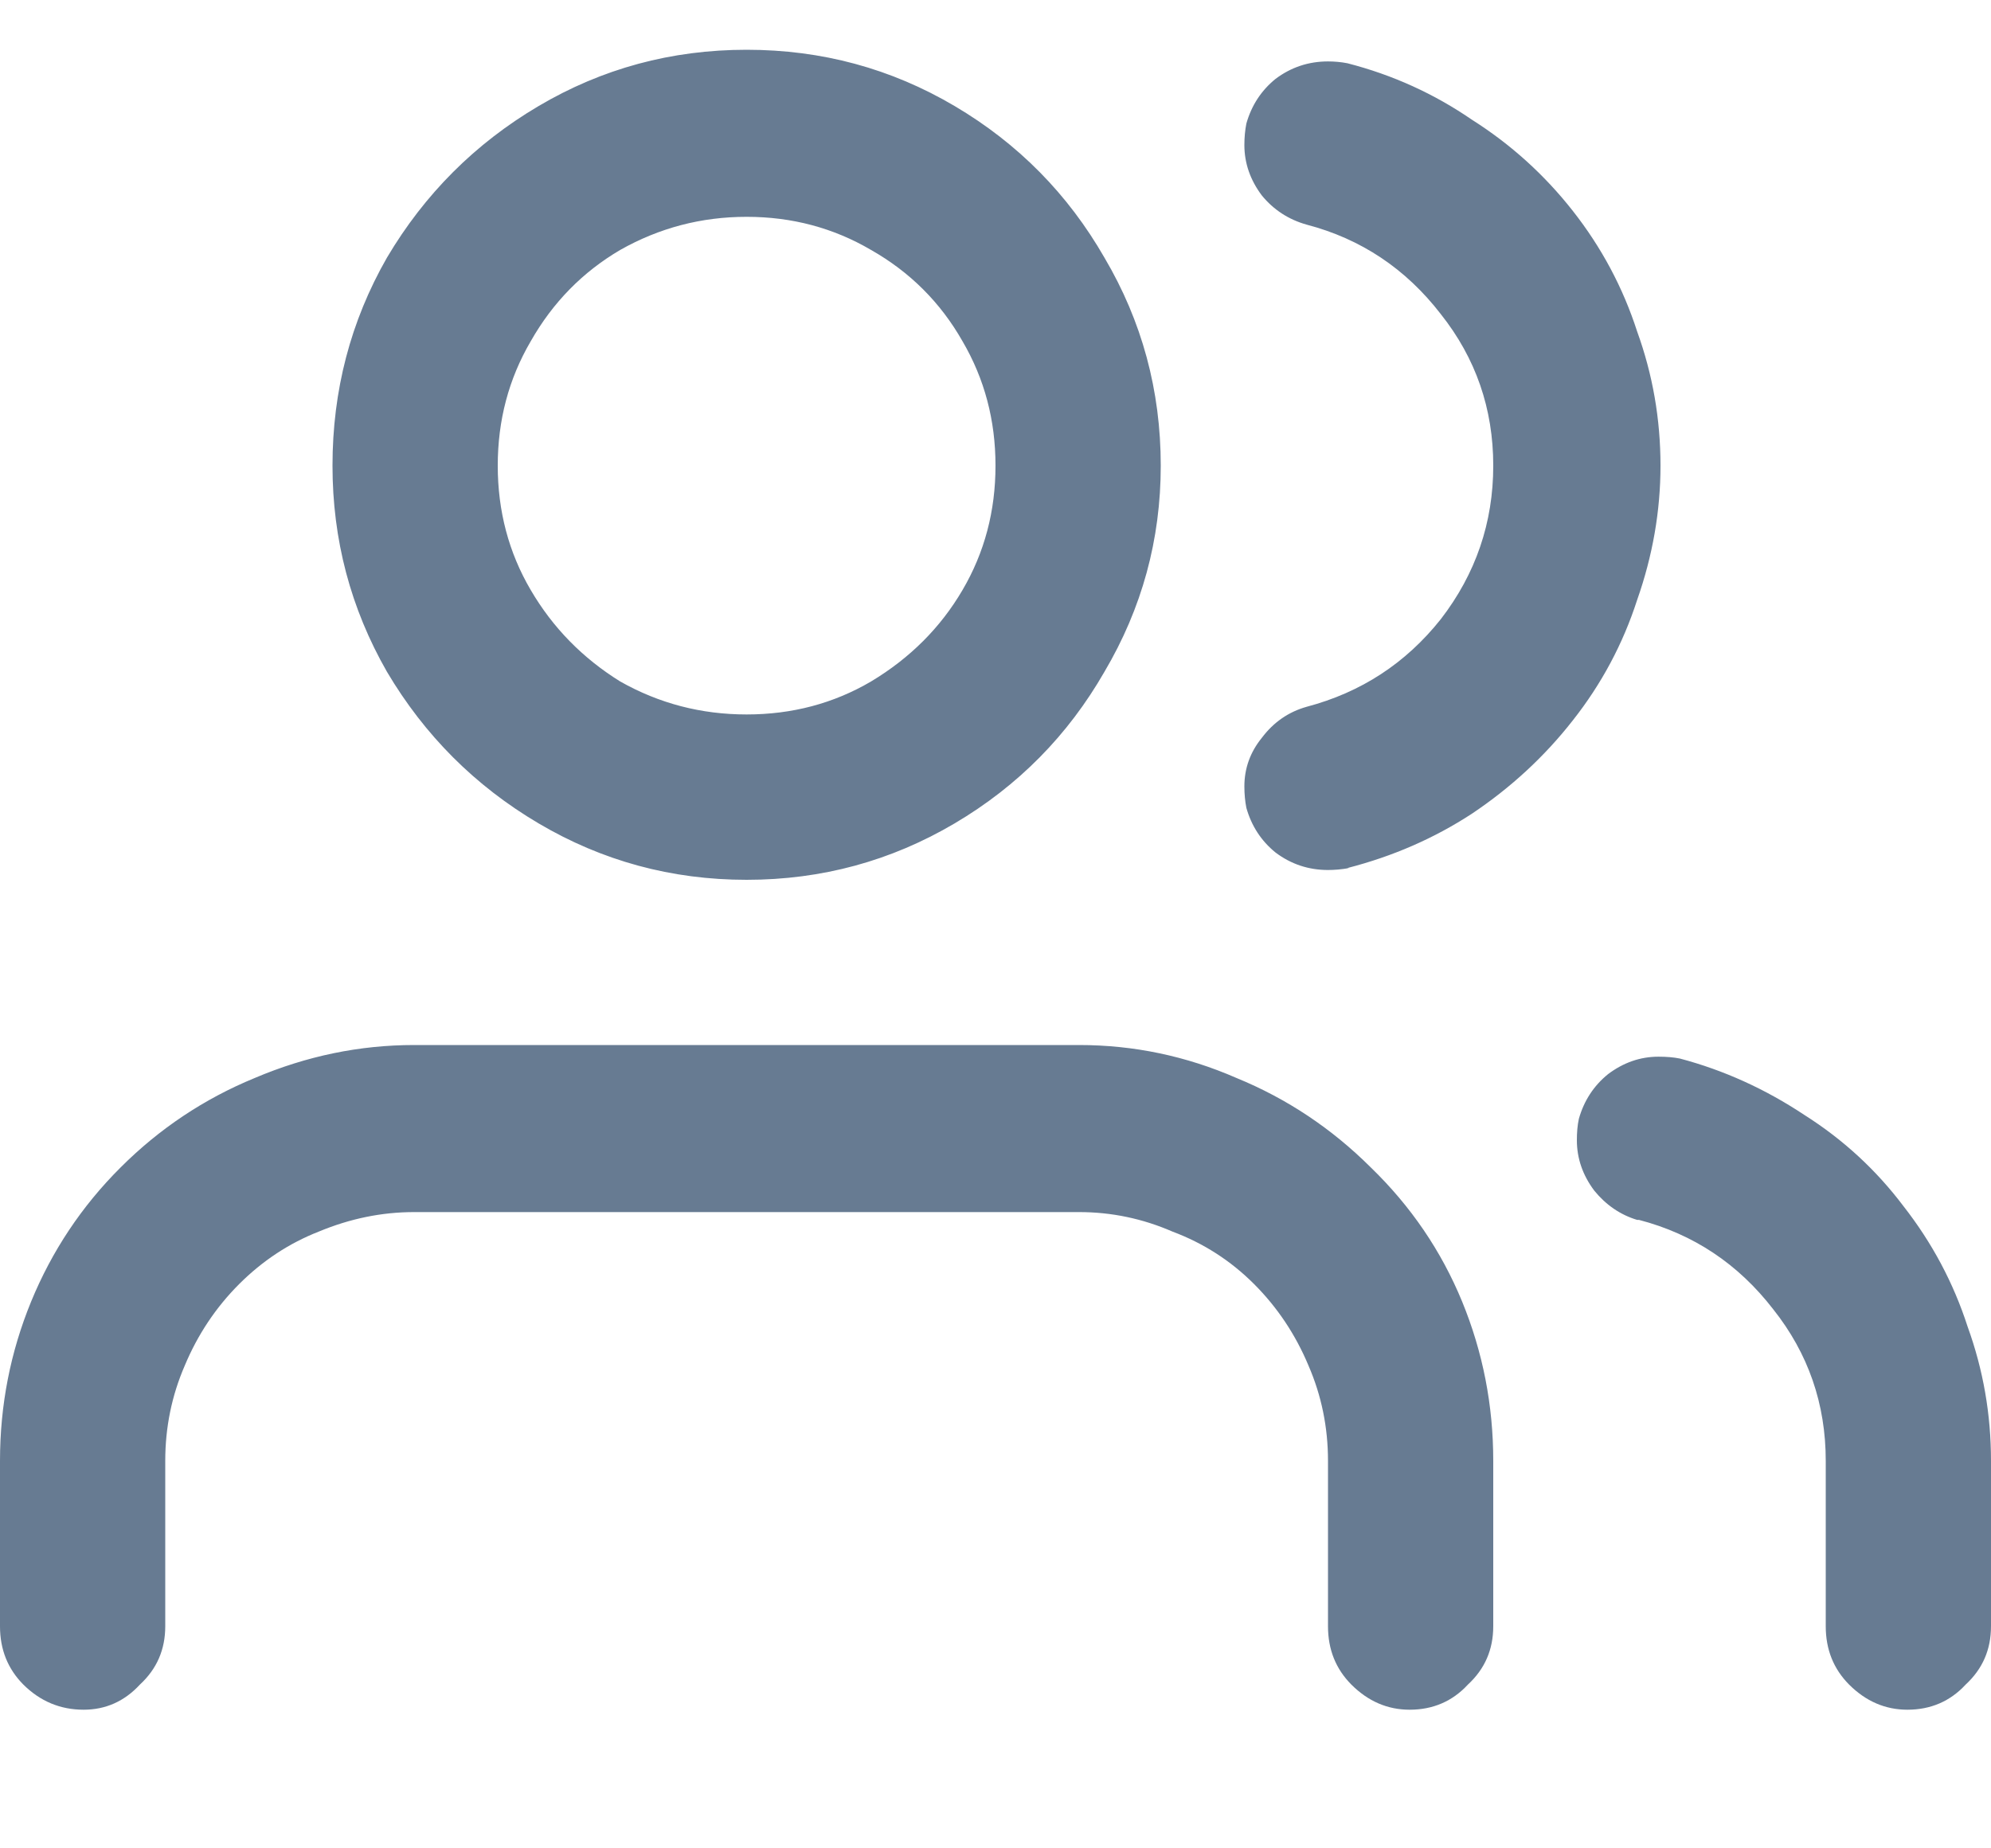 <svg width="14" height="13" viewBox="0 0 14 13" fill="none" xmlns="http://www.w3.org/2000/svg">
<path d="M2.912 7.35H7.588C7.971 7.35 8.34 7.427 8.695 7.582C9.051 7.728 9.365 7.938 9.639 8.211C9.921 8.484 10.135 8.799 10.281 9.154C10.427 9.51 10.5 9.883 10.5 10.275V11.438C10.5 11.602 10.441 11.738 10.322 11.848C10.213 11.966 10.076 12.025 9.912 12.025C9.757 12.025 9.62 11.966 9.502 11.848C9.393 11.738 9.338 11.602 9.338 11.438V10.275C9.338 10.038 9.292 9.815 9.201 9.605C9.11 9.387 8.982 9.195 8.818 9.031C8.654 8.867 8.463 8.744 8.244 8.662C8.035 8.571 7.816 8.525 7.588 8.525H2.912C2.684 8.525 2.461 8.571 2.242 8.662C2.033 8.744 1.846 8.867 1.682 9.031C1.518 9.195 1.39 9.387 1.299 9.605C1.208 9.815 1.162 10.038 1.162 10.275V11.438C1.162 11.602 1.103 11.738 0.984 11.848C0.875 11.966 0.743 12.025 0.588 12.025C0.424 12.025 0.283 11.966 0.164 11.848C0.055 11.738 0 11.602 0 11.438V10.275C0 9.883 0.073 9.51 0.219 9.154C0.365 8.799 0.574 8.484 0.848 8.211C1.121 7.938 1.436 7.728 1.791 7.582C2.156 7.427 2.529 7.35 2.912 7.35ZM5.25 0.35C5.779 0.35 6.266 0.482 6.713 0.746C7.16 1.01 7.51 1.366 7.766 1.812C8.03 2.259 8.162 2.747 8.162 3.275C8.162 3.795 8.03 4.278 7.766 4.725C7.51 5.171 7.16 5.527 6.713 5.791C6.266 6.055 5.779 6.188 5.25 6.188C4.721 6.188 4.234 6.055 3.787 5.791C3.34 5.527 2.985 5.171 2.721 4.725C2.465 4.278 2.338 3.795 2.338 3.275C2.338 2.747 2.465 2.259 2.721 1.812C2.985 1.366 3.34 1.01 3.787 0.746C4.234 0.482 4.721 0.35 5.25 0.35ZM5.25 1.525C4.931 1.525 4.635 1.603 4.361 1.758C4.097 1.913 3.887 2.127 3.732 2.4C3.577 2.665 3.5 2.956 3.5 3.275C3.5 3.594 3.577 3.886 3.732 4.15C3.887 4.415 4.097 4.629 4.361 4.793C4.635 4.948 4.931 5.025 5.25 5.025C5.569 5.025 5.861 4.948 6.125 4.793C6.398 4.629 6.613 4.415 6.768 4.15C6.923 3.886 7 3.594 7 3.275C7 2.956 6.923 2.665 6.768 2.4C6.613 2.127 6.398 1.913 6.125 1.758C5.861 1.603 5.569 1.525 5.25 1.525ZM11.812 7.445C12.122 7.527 12.414 7.66 12.688 7.842C12.961 8.015 13.193 8.229 13.385 8.484C13.585 8.74 13.736 9.022 13.836 9.332C13.945 9.633 14 9.947 14 10.275V11.438C14 11.602 13.941 11.738 13.822 11.848C13.713 11.966 13.576 12.025 13.412 12.025C13.257 12.025 13.12 11.966 13.002 11.848C12.893 11.738 12.838 11.602 12.838 11.438V10.275C12.838 9.874 12.715 9.519 12.469 9.209C12.223 8.89 11.908 8.68 11.525 8.58H11.512C11.393 8.544 11.293 8.475 11.211 8.375C11.129 8.266 11.088 8.147 11.088 8.02C11.088 7.965 11.092 7.915 11.102 7.869C11.138 7.742 11.206 7.637 11.307 7.555C11.416 7.473 11.534 7.432 11.662 7.432C11.717 7.432 11.767 7.436 11.812 7.445ZM9.475 0.445C9.794 0.527 10.085 0.66 10.35 0.842C10.623 1.015 10.86 1.229 11.06 1.484C11.261 1.74 11.412 2.022 11.512 2.332C11.621 2.633 11.676 2.947 11.676 3.275C11.676 3.594 11.621 3.909 11.512 4.219C11.412 4.529 11.261 4.811 11.06 5.066C10.86 5.322 10.623 5.54 10.35 5.723C10.085 5.896 9.794 6.023 9.475 6.105H9.488C9.434 6.115 9.383 6.119 9.338 6.119C9.201 6.119 9.078 6.078 8.969 5.996C8.868 5.914 8.8 5.809 8.764 5.682C8.755 5.636 8.75 5.586 8.75 5.531C8.75 5.404 8.791 5.29 8.873 5.189C8.955 5.08 9.06 5.007 9.188 4.971C9.57 4.87 9.885 4.665 10.131 4.355C10.377 4.036 10.5 3.676 10.5 3.275C10.5 2.874 10.377 2.519 10.131 2.209C9.885 1.89 9.57 1.68 9.188 1.58C9.06 1.544 8.955 1.475 8.873 1.375C8.791 1.266 8.75 1.147 8.75 1.02C8.75 0.965 8.755 0.915 8.764 0.869C8.8 0.742 8.868 0.637 8.969 0.555C9.078 0.473 9.201 0.432 9.338 0.432C9.383 0.432 9.429 0.436 9.475 0.445Z" fill="#677B92"/>
</svg>
